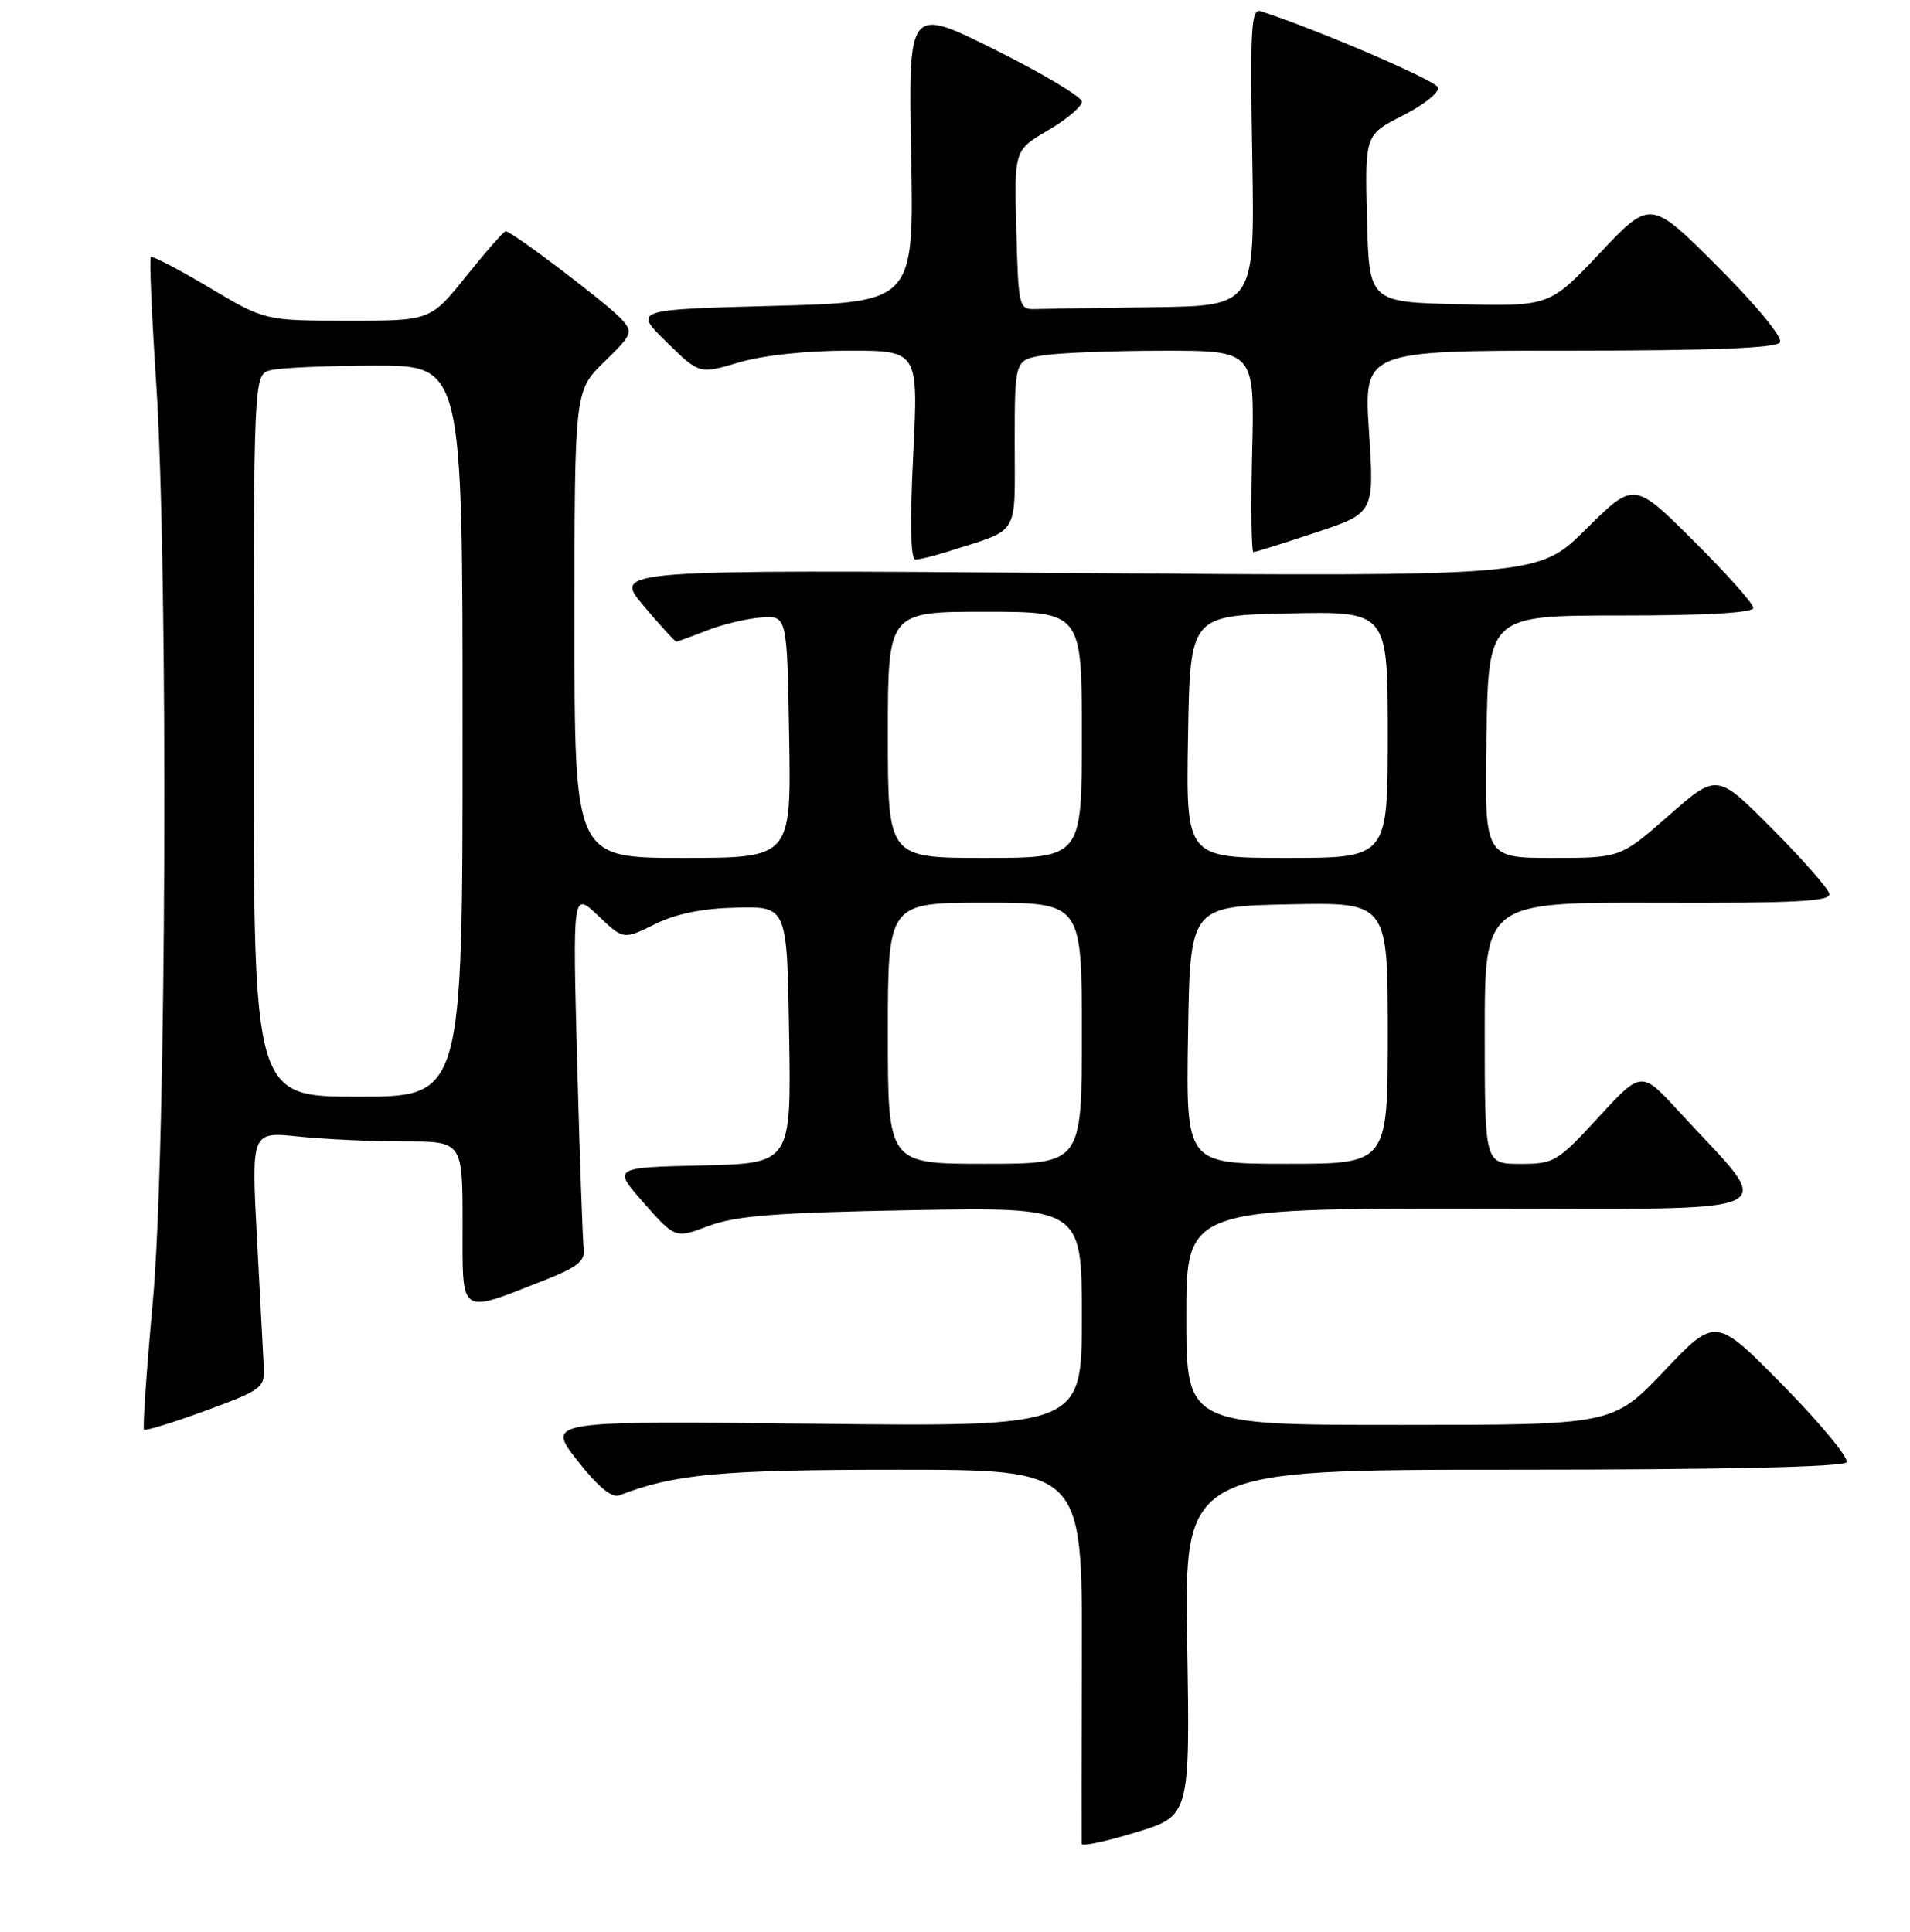 <?xml version="1.0" encoding="UTF-8" standalone="no"?>
<!DOCTYPE svg PUBLIC "-//W3C//DTD SVG 1.1//EN" "http://www.w3.org/Graphics/SVG/1.1/DTD/svg11.dtd" >
<svg xmlns="http://www.w3.org/2000/svg" xmlns:xlink="http://www.w3.org/1999/xlink" version="1.1" viewBox="0 0 256 259">
 <g >
 <path fill="currentColor"
d=" M 159.12 220.20 C 158.73 197.00 158.73 197.00 202.81 197.00 C 230.97 197.00 247.10 196.64 247.50 196.00 C 247.84 195.46 244.03 190.84 239.03 185.75 C 229.95 176.50 229.95 176.50 223.07 183.75 C 216.18 191.00 216.18 191.00 187.59 191.00 C 159.00 191.00 159.00 191.00 159.00 176.50 C 159.00 162.00 159.00 162.00 197.58 162.00 C 240.99 162.00 238.19 163.33 225.04 149.00 C 220.00 143.50 220.00 143.50 214.25 149.76 C 208.74 155.75 208.30 156.01 203.75 156.01 C 199.00 156.00 199.00 156.00 199.00 138.47 C 199.00 120.93 199.00 120.93 222.25 121.01 C 240.77 121.07 245.44 120.82 245.19 119.79 C 245.03 119.08 241.57 115.16 237.51 111.07 C 230.13 103.64 230.13 103.64 223.66 109.32 C 217.19 115.00 217.19 115.00 208.07 115.00 C 198.95 115.00 198.95 115.00 199.23 98.75 C 199.50 82.50 199.50 82.50 217.25 82.50 C 228.69 82.50 235.00 82.14 235.00 81.48 C 235.00 80.91 231.40 76.88 227.00 72.50 C 219.01 64.55 219.01 64.55 212.59 70.91 C 206.18 77.27 206.18 77.27 144.18 76.81 C 82.18 76.36 82.18 76.36 86.25 81.18 C 88.48 83.83 90.46 86.00 90.64 86.00 C 90.81 86.00 92.66 85.33 94.73 84.52 C 96.80 83.70 100.08 82.91 102.00 82.77 C 105.50 82.50 105.50 82.50 105.77 98.75 C 106.05 115.00 106.05 115.00 91.52 115.00 C 77.00 115.00 77.00 115.00 77.00 83.70 C 77.00 52.41 77.00 52.41 80.98 48.51 C 84.78 44.81 84.89 44.53 83.27 42.75 C 81.49 40.78 68.60 31.00 67.78 31.00 C 67.52 31.00 65.15 33.70 62.50 37.00 C 57.69 43.00 57.69 43.00 46.59 42.99 C 35.50 42.98 35.50 42.98 28.04 38.54 C 23.93 36.09 20.41 34.26 20.21 34.46 C 20.01 34.66 20.33 42.17 20.92 51.16 C 22.59 76.55 22.31 154.59 20.47 174.62 C 19.63 183.79 19.11 191.44 19.30 191.63 C 19.49 191.83 23.22 190.68 27.58 189.08 C 35.02 186.35 35.49 186.01 35.36 183.34 C 35.28 181.78 34.87 174.02 34.45 166.09 C 33.68 151.68 33.68 151.68 39.99 152.34 C 43.46 152.70 49.83 153.00 54.15 153.00 C 62.00 153.00 62.00 153.00 62.00 164.02 C 62.00 176.57 61.39 176.15 73.00 171.59 C 77.32 169.90 78.44 169.01 78.24 167.47 C 78.10 166.39 77.70 155.15 77.36 142.50 C 76.75 119.50 76.75 119.50 80.15 122.73 C 83.56 125.97 83.56 125.97 87.76 123.89 C 90.60 122.48 94.15 121.76 98.73 121.66 C 105.50 121.50 105.50 121.50 105.77 138.72 C 106.05 155.94 106.05 155.94 94.08 156.22 C 82.11 156.50 82.11 156.50 86.30 161.26 C 90.50 166.01 90.50 166.01 95.00 164.32 C 98.61 162.96 104.02 162.54 122.25 162.21 C 145.00 161.81 145.00 161.81 145.00 176.52 C 145.00 191.24 145.00 191.24 109.12 190.84 C 73.23 190.45 73.23 190.45 77.36 195.74 C 80.12 199.27 81.99 200.83 83.00 200.44 C 90.36 197.58 96.65 197.00 120.24 197.00 C 145.06 197.00 145.06 197.00 145.00 221.75 C 144.96 235.36 144.95 246.80 144.97 247.16 C 144.99 247.53 148.26 246.83 152.25 245.61 C 159.50 243.40 159.50 243.40 159.12 220.20 Z  M 127.10 73.91 C 136.79 70.82 136.00 72.10 136.00 59.51 C 136.00 48.26 136.00 48.26 139.75 47.64 C 141.81 47.30 149.05 47.02 155.83 47.01 C 168.15 47.00 168.15 47.00 167.83 60.50 C 167.65 67.93 167.72 74.00 168.00 74.00 C 168.27 74.00 172.03 72.82 176.35 71.38 C 184.20 68.77 184.20 68.77 183.49 57.88 C 182.78 47.00 182.78 47.00 210.33 47.00 C 229.50 47.00 238.09 46.66 238.57 45.89 C 238.97 45.24 235.43 40.95 230.24 35.75 C 221.22 26.73 221.22 26.73 214.46 33.90 C 207.70 41.06 207.70 41.06 195.60 40.78 C 183.50 40.50 183.50 40.50 183.22 29.28 C 182.94 18.07 182.94 18.07 188.03 15.48 C 190.84 14.06 192.96 12.37 192.74 11.71 C 192.43 10.78 176.49 3.93 169.00 1.51 C 167.69 1.08 167.54 3.59 167.84 21.01 C 168.18 41.00 168.18 41.00 154.59 41.18 C 147.12 41.28 139.99 41.39 138.75 41.43 C 136.57 41.50 136.49 41.17 136.22 30.81 C 135.93 20.12 135.93 20.12 140.47 17.47 C 142.96 16.01 145.00 14.28 145.00 13.63 C 145.00 12.99 139.77 9.86 133.37 6.67 C 121.75 0.88 121.75 0.88 122.12 20.69 C 122.50 40.50 122.50 40.50 103.70 41.00 C 84.91 41.50 84.91 41.50 89.32 45.83 C 93.73 50.16 93.73 50.16 99.05 48.58 C 102.24 47.63 108.11 47.00 113.73 47.00 C 123.09 47.00 123.09 47.00 122.40 61.00 C 121.94 70.13 122.05 75.00 122.70 75.00 C 123.25 75.00 125.23 74.51 127.10 73.91 Z  M 119.00 138.50 C 119.00 121.00 119.00 121.00 132.00 121.00 C 145.00 121.00 145.00 121.00 145.00 138.50 C 145.00 156.00 145.00 156.00 132.00 156.00 C 119.00 156.00 119.00 156.00 119.00 138.50 Z  M 159.23 138.75 C 159.50 121.50 159.50 121.50 172.75 121.22 C 186.00 120.94 186.00 120.94 186.00 138.47 C 186.00 156.00 186.00 156.00 172.48 156.00 C 158.95 156.00 158.95 156.00 159.23 138.75 Z  M 34.00 98.62 C 34.00 50.23 34.00 50.23 36.25 49.63 C 37.49 49.30 43.79 49.02 50.25 49.01 C 62.00 49.00 62.00 49.00 62.00 98.00 C 62.00 147.00 62.00 147.00 48.00 147.00 C 34.00 147.00 34.00 147.00 34.00 98.62 Z  M 119.00 98.50 C 119.00 82.00 119.00 82.00 132.00 82.00 C 145.00 82.00 145.00 82.00 145.00 98.50 C 145.00 115.00 145.00 115.00 132.00 115.00 C 119.00 115.00 119.00 115.00 119.00 98.50 Z  M 159.23 98.75 C 159.50 82.50 159.50 82.50 172.75 82.22 C 186.00 81.94 186.00 81.94 186.00 98.47 C 186.00 115.00 186.00 115.00 172.48 115.00 C 158.95 115.00 158.95 115.00 159.23 98.75 Z "/>
</g>
</svg>